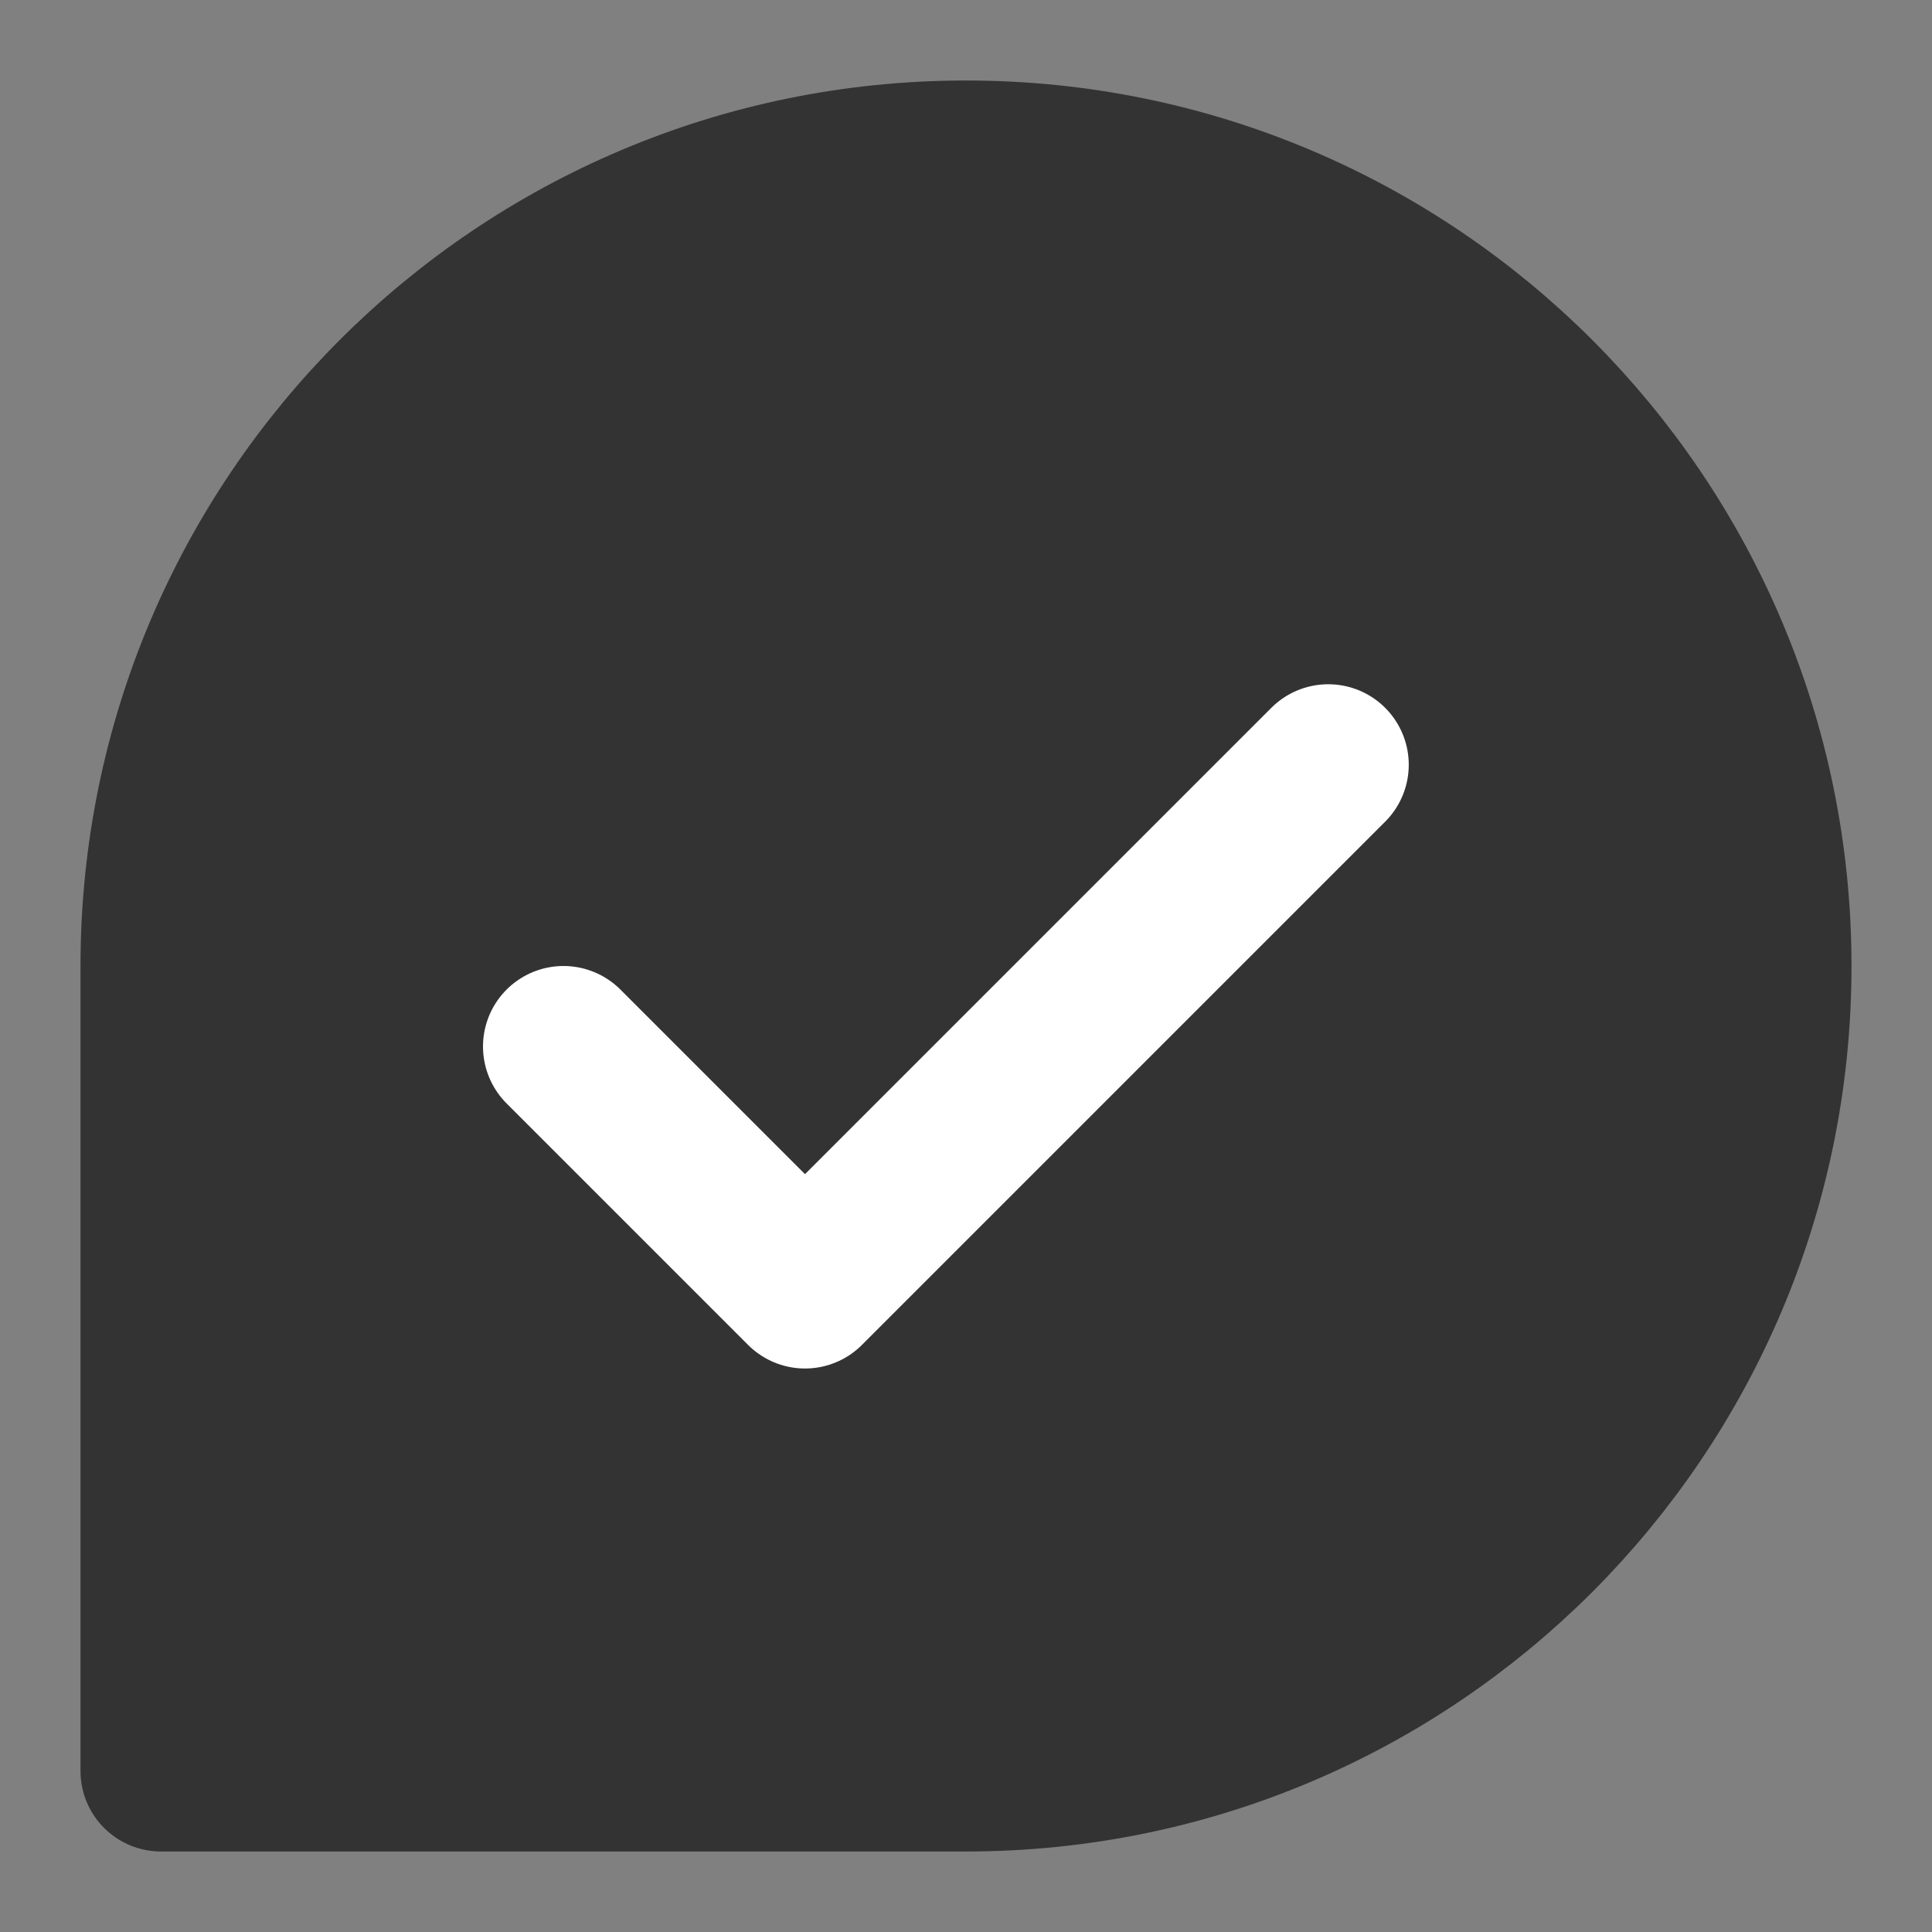 <svg width="24" height="24" viewBox="0 0 24 24" fill="none" xmlns="http://www.w3.org/2000/svg">
<rect x="0" y="0" width="24" height="24" fill="#808080" stroke="none"/>
<path d="M22 12C22 17.523 17.523 22 12 22C9.013 22 2 22 2 22C2 22 2 14.536 2 12C2 6.477 6.477 2 12 2C17.523 2 22 6.477 22 12Z" fill="#333333" stroke="#333333" stroke-width="2" stroke-linecap="round" stroke-linejoin="round"/>
<path d="M7 13L10 16L16.5 9.5" stroke="white" stroke-width="2" stroke-linecap="round" stroke-linejoin="round"/>
</svg>
